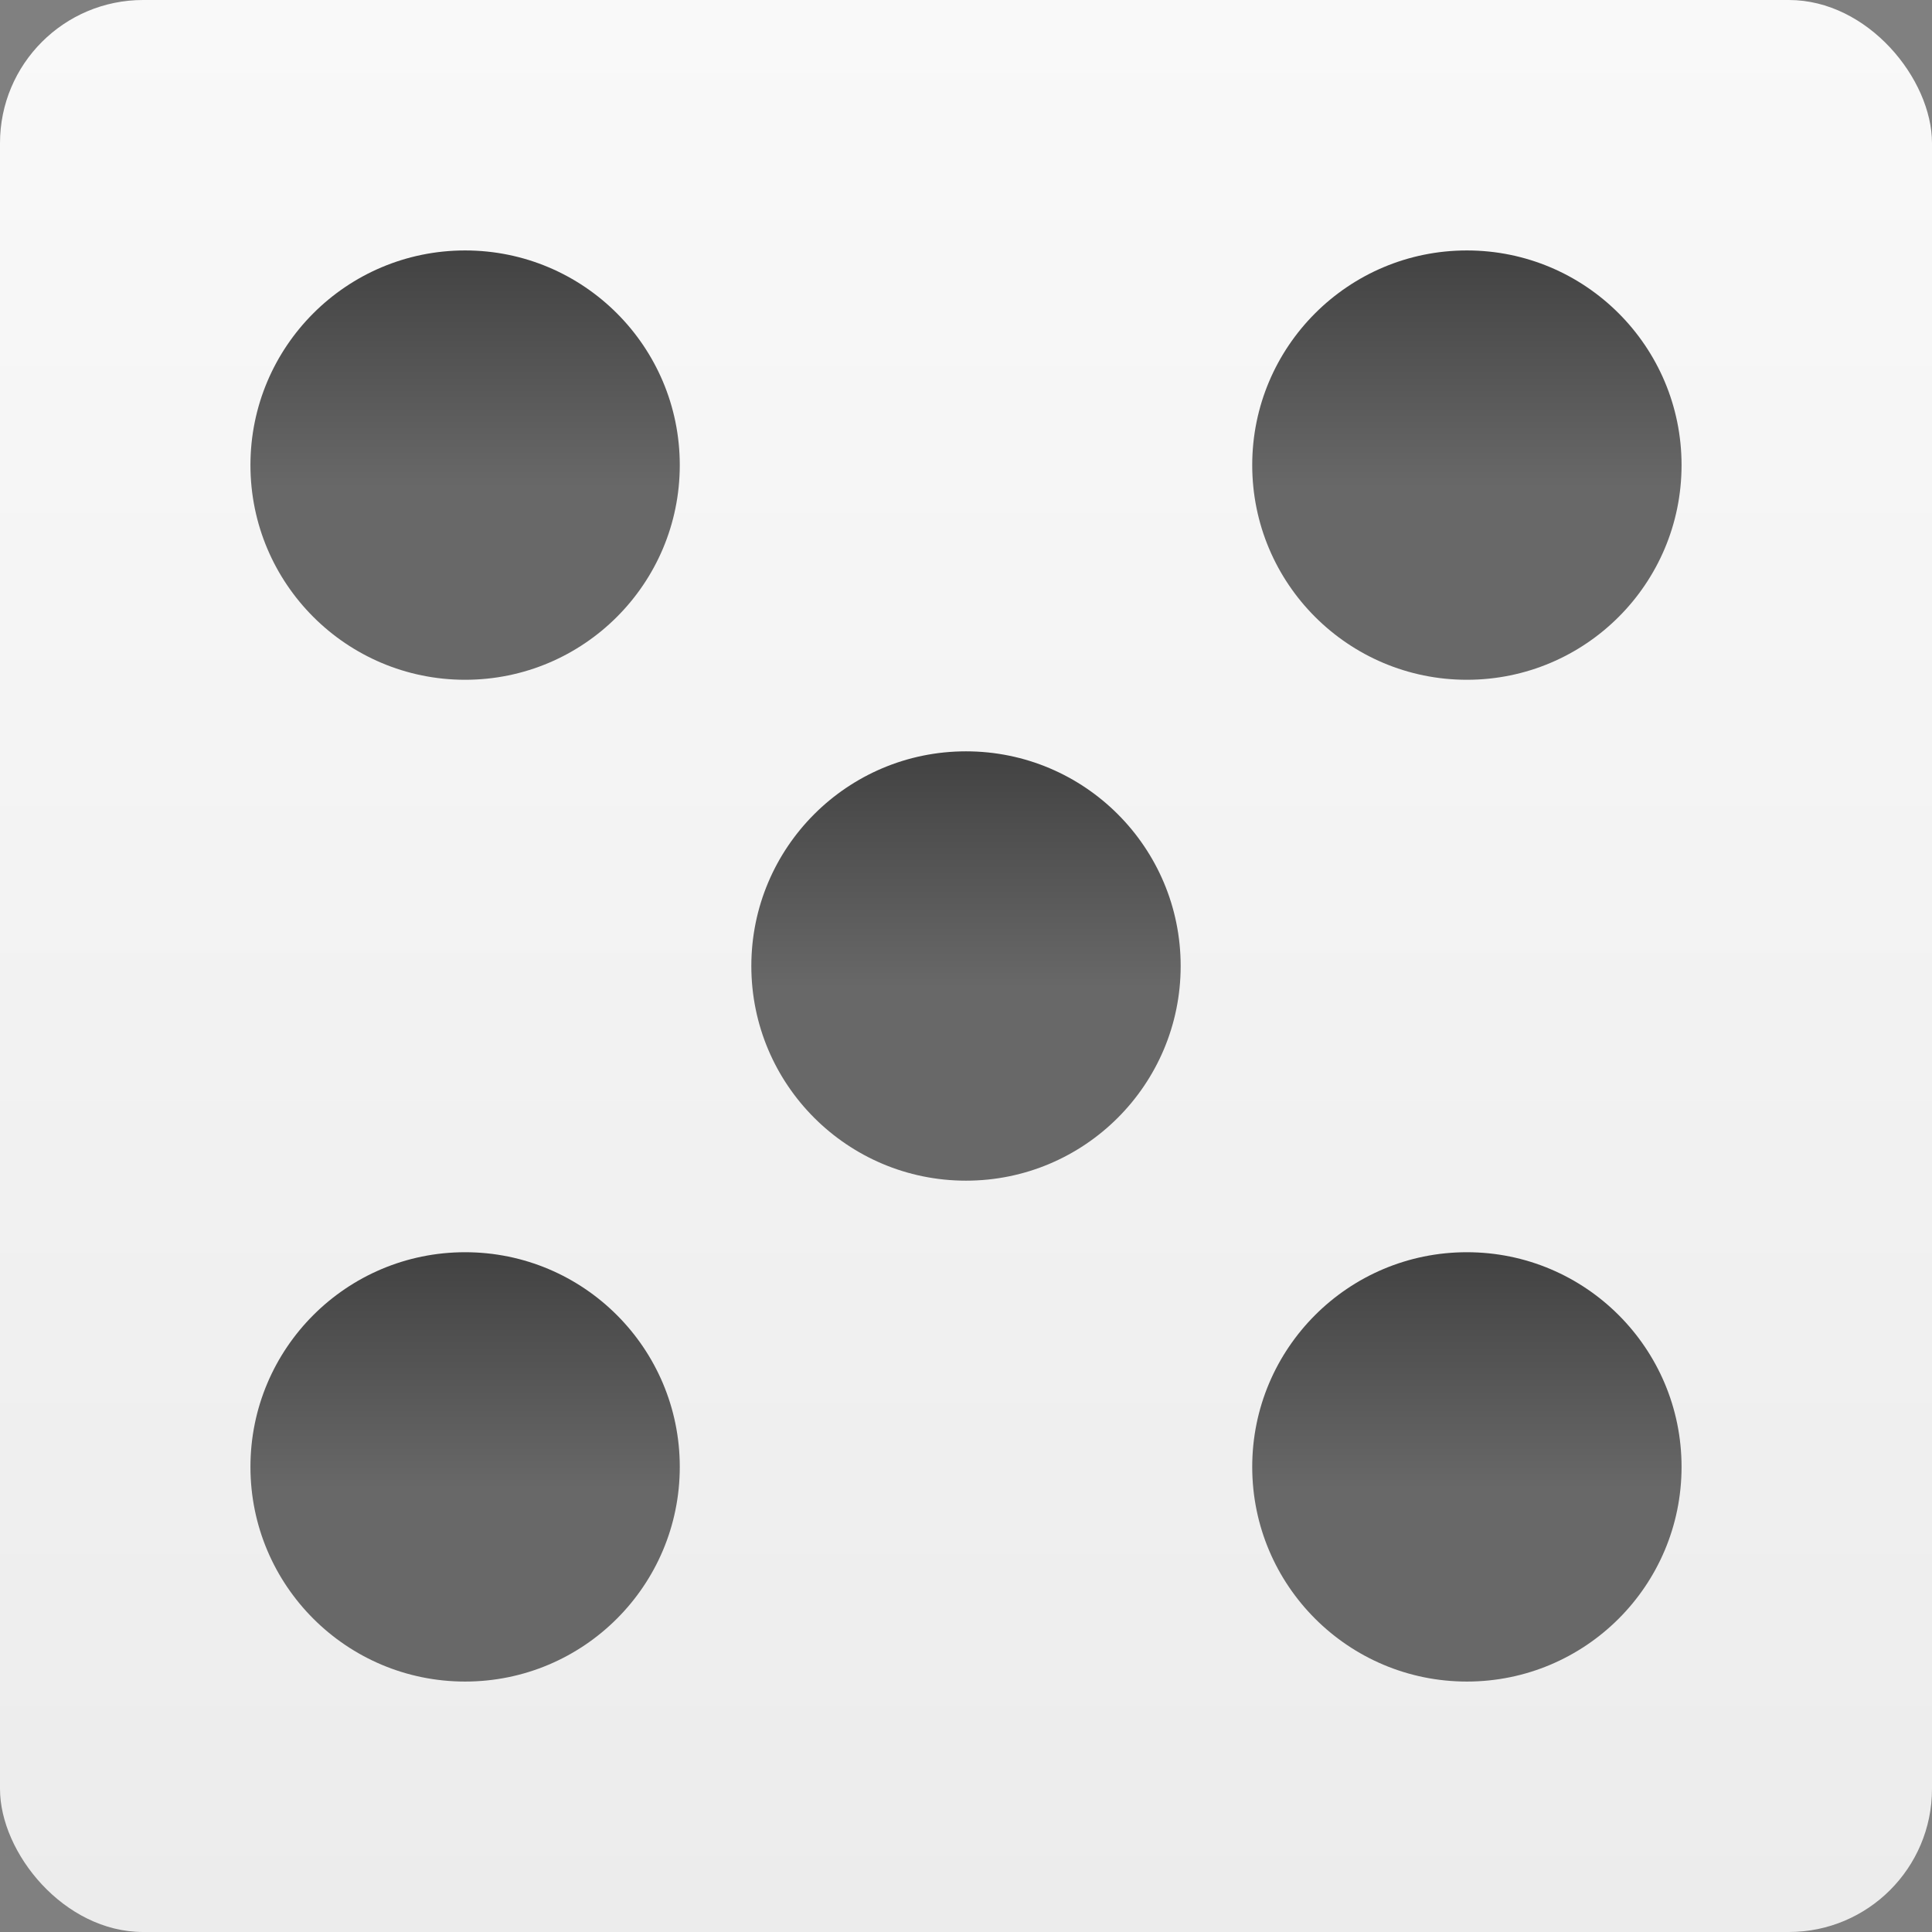 <svg width="54" height="54" viewBox="0 0 54 54" fill="none" xmlns="http://www.w3.org/2000/svg">
<rect x="0" y="0" width="54" height="54" fill="#808080" stroke="none"/>
<rect width="54" height="54" rx="4" fill="url(#paint0_linear)"/>
<circle cx="41" cy="13" r="6" fill="url(#paint1_linear)"/>
<circle cx="27" cy="27" r="6" fill="url(#paint2_linear)"/>
<circle cx="41" cy="41" r="6" fill="url(#paint3_linear)"/>
<circle cx="13" cy="41" r="6" fill="url(#paint4_linear)"/>
<circle cx="13" cy="13" r="6" fill="url(#paint5_linear)"/>
<defs>
<linearGradient id="paint0_linear" x1="27" y1="0" x2="27" y2="54" gradientUnits="userSpaceOnUse">
<stop stop-color="#F9F9F9"/>
<stop offset="0.531" stop-color="#F2F2F2"/>
<stop offset="1" stop-color="#ECECEC"/>
</linearGradient>
<linearGradient id="paint1_linear" x1="41" y1="7" x2="41" y2="19" gradientUnits="userSpaceOnUse">
<stop stop-color="#424242"/>
<stop offset="0.552" stop-color="#686868"/>
</linearGradient>
<linearGradient id="paint2_linear" x1="27" y1="21" x2="27" y2="33" gradientUnits="userSpaceOnUse">
<stop stop-color="#424242"/>
<stop offset="0.552" stop-color="#686868"/>
</linearGradient>
<linearGradient id="paint3_linear" x1="41" y1="35" x2="41" y2="47" gradientUnits="userSpaceOnUse">
<stop stop-color="#424242"/>
<stop offset="0.552" stop-color="#686868"/>
</linearGradient>
<linearGradient id="paint4_linear" x1="13" y1="35" x2="13" y2="47" gradientUnits="userSpaceOnUse">
<stop stop-color="#424242"/>
<stop offset="0.552" stop-color="#686868"/>
</linearGradient>
<linearGradient id="paint5_linear" x1="13" y1="7" x2="13" y2="19" gradientUnits="userSpaceOnUse">
<stop stop-color="#424242"/>
<stop offset="0.552" stop-color="#686868"/>
</linearGradient>
</defs>
</svg>
